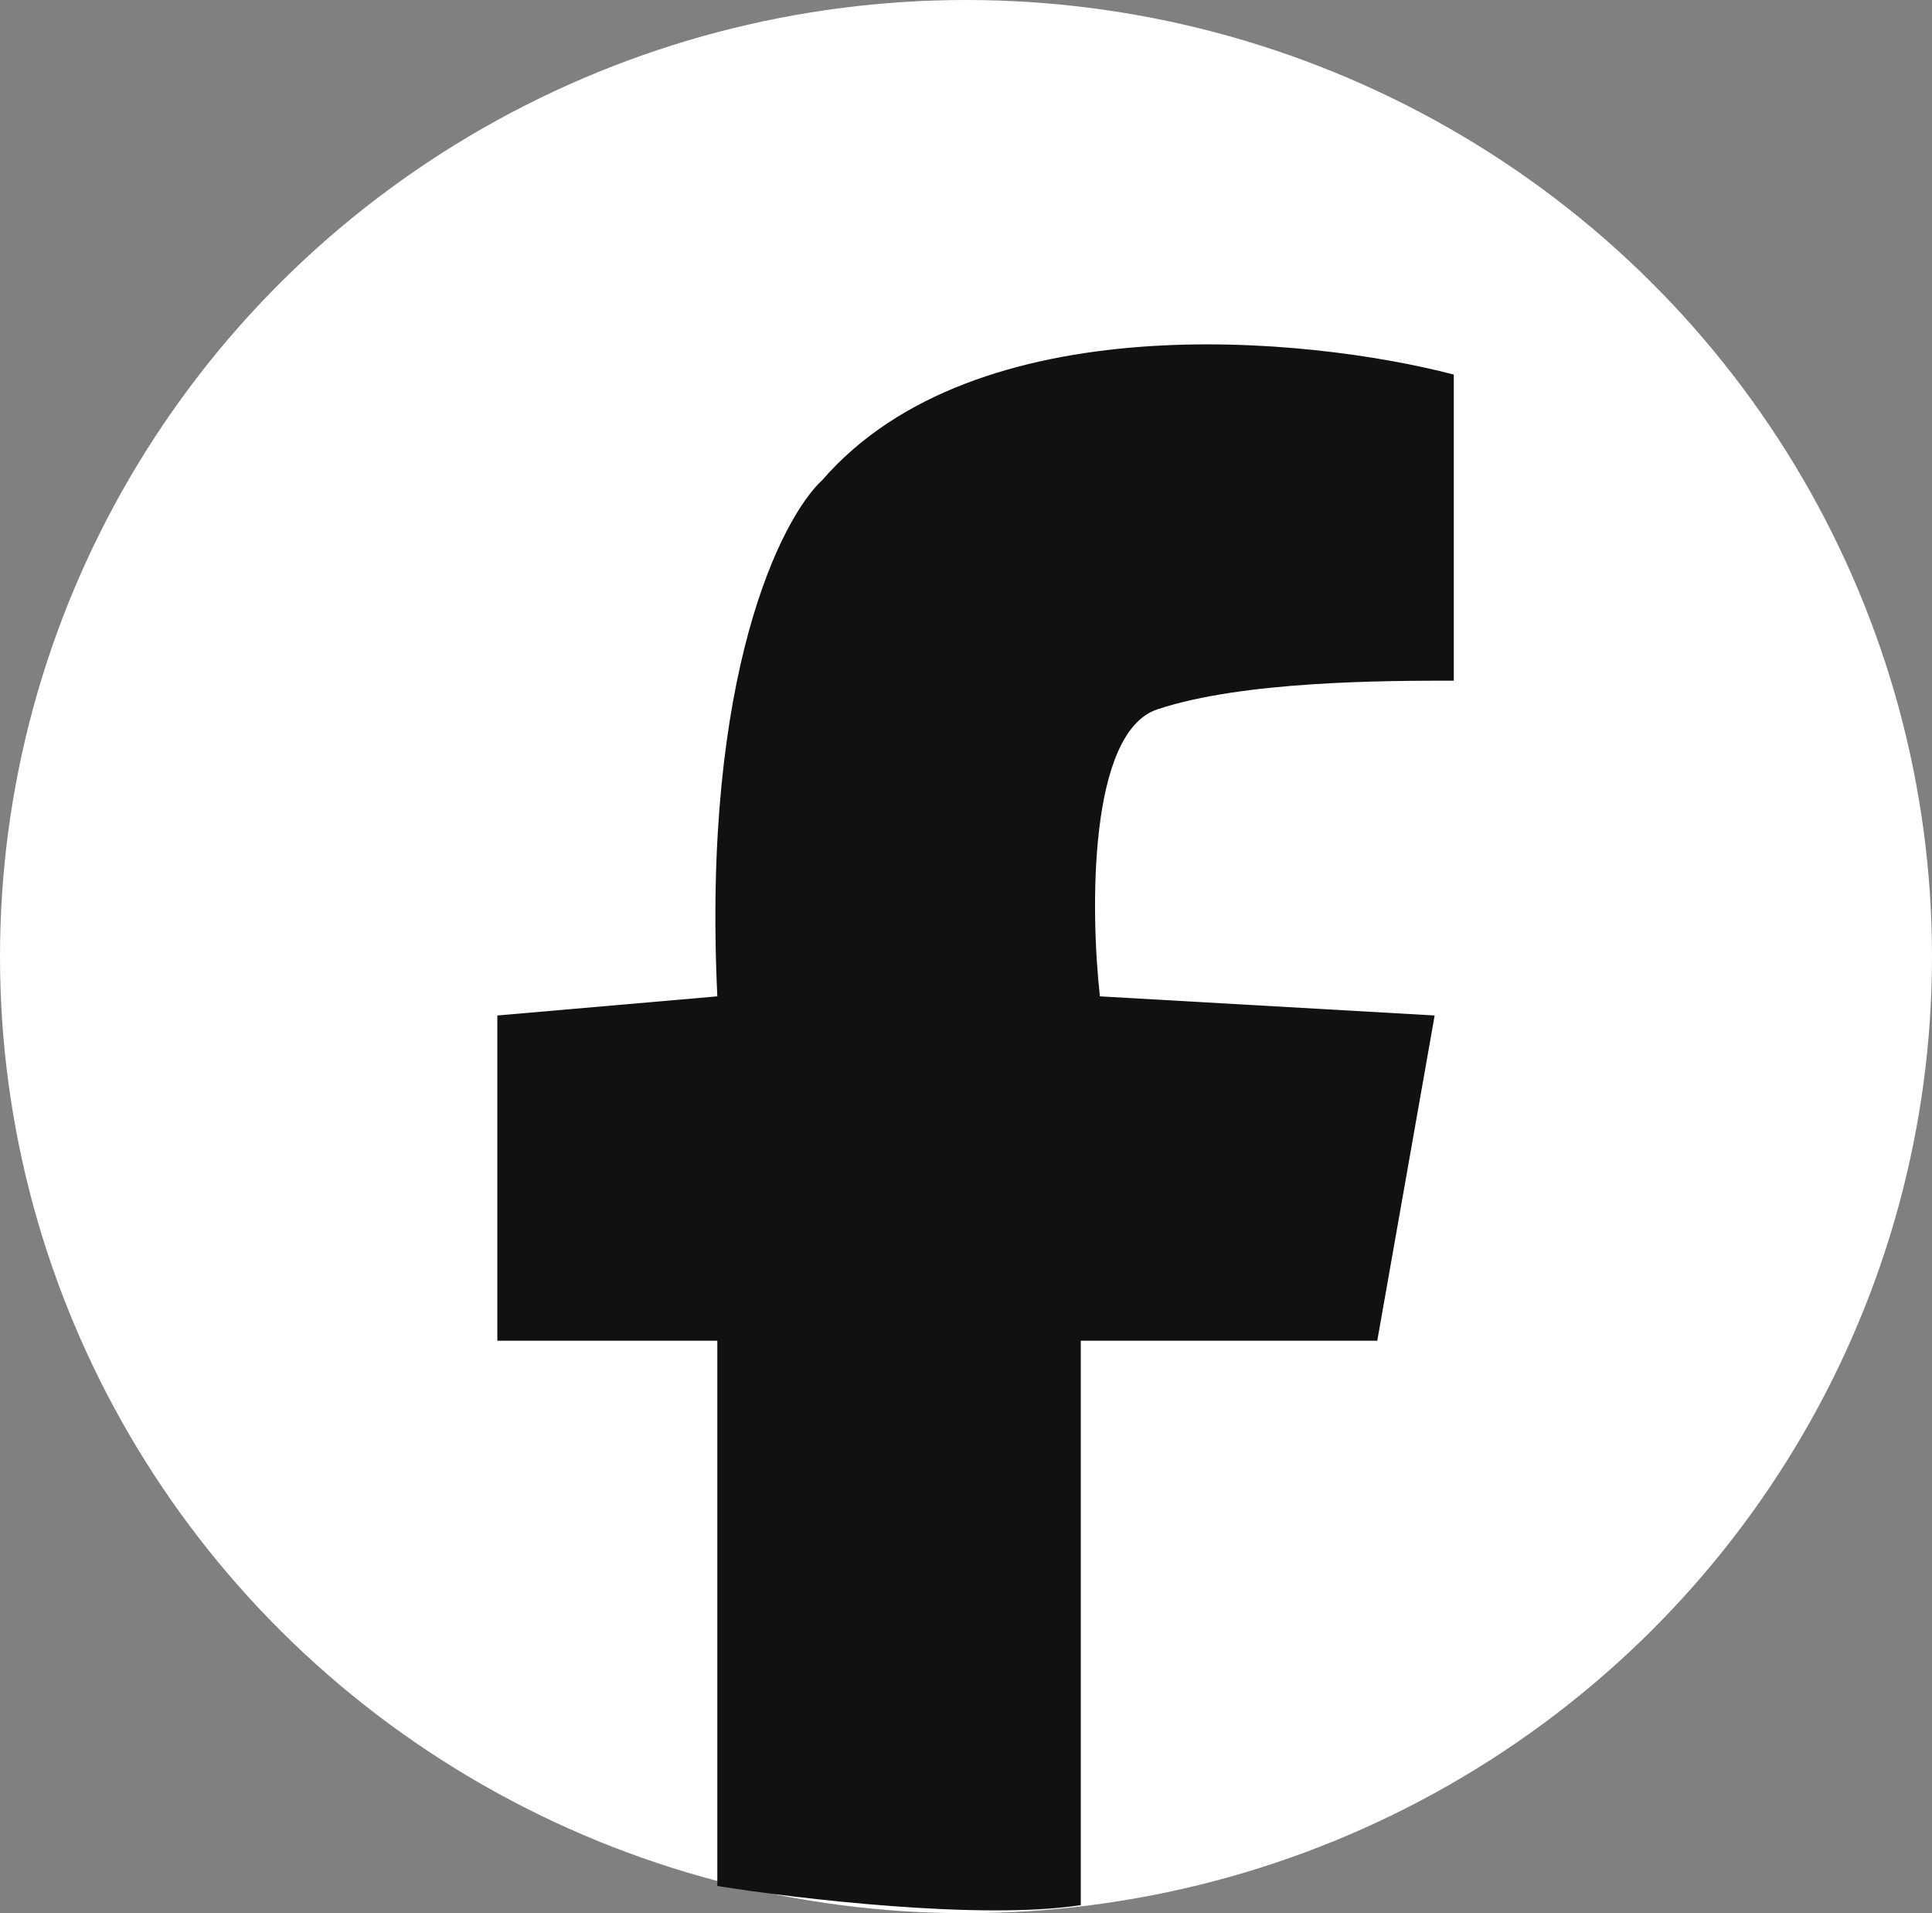 <svg width="101" height="100" viewBox="0 0 101 100" fill="none" xmlns="http://www.w3.org/2000/svg">
<rect x="0" y="0" width="101" height="100" fill="#808080" stroke="none"/>
<ellipse cx="50.5" cy="50" rx="50.5" ry="50" fill="white"/>
<path d="M76 19.578V35.578C72.5 35.578 65 35.578 60.5 37.078C56.9 38.278 57 47.578 57.5 52.078L75 53.078L72 70.078H56.5V99.578C51.3 100.378 41.667 99.245 37.5 98.578V70.078H26V53.078L37.5 52.078C36.7 35.278 40.833 27.078 43 25.078C51 15.878 68.333 17.578 76 19.578Z" fill="#121111"/>
</svg>
